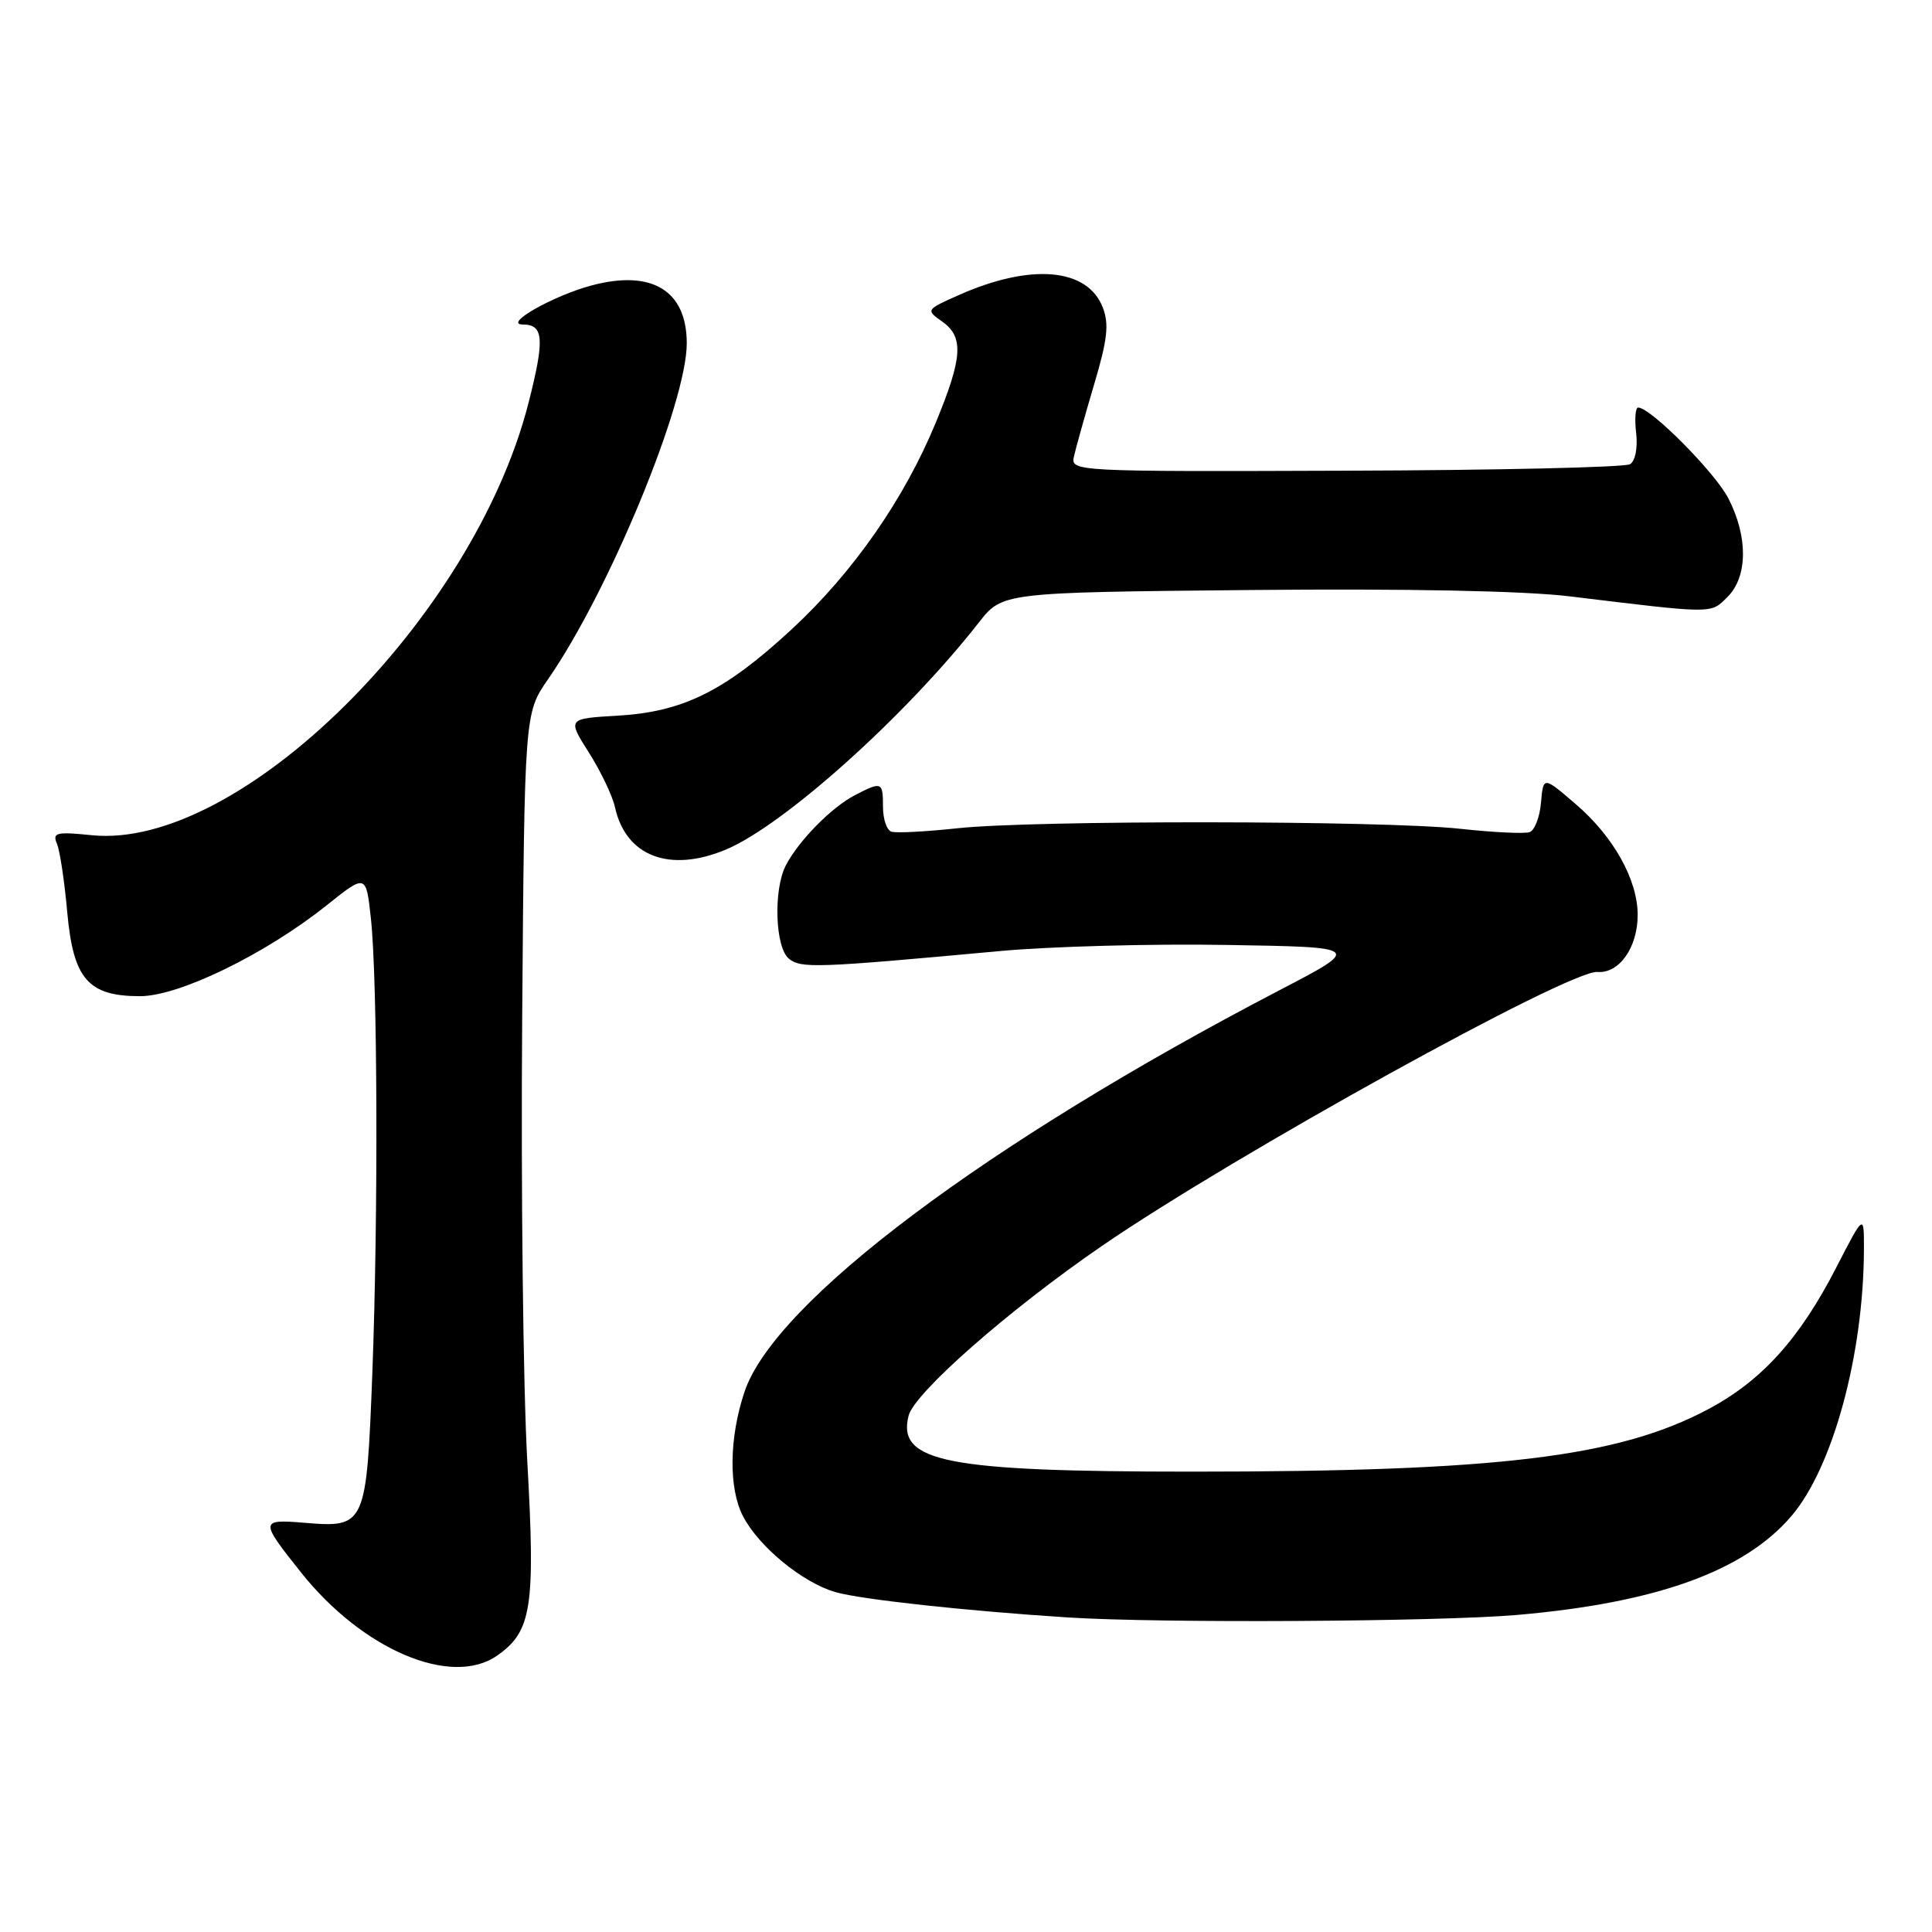 <?xml version="1.0" encoding="UTF-8" standalone="no"?>
<!DOCTYPE svg PUBLIC "-//W3C//DTD SVG 1.1//EN" "http://www.w3.org/Graphics/SVG/1.1/DTD/svg11.dtd" >
<svg xmlns="http://www.w3.org/2000/svg" xmlns:xlink="http://www.w3.org/1999/xlink" version="1.1" viewBox="0 0 256 256">
 <g >
 <path fill="currentColor"
d=" M 65.88 219.37 C 70.46 216.17 70.95 213.00 69.87 193.64 C 69.32 183.87 69.02 157.56 69.19 135.19 C 69.50 94.50 69.50 94.50 72.62 90.00 C 80.71 78.33 91.00 53.41 91.00 45.49 C 91.00 38.49 86.37 35.68 78.36 37.83 C 73.28 39.19 66.59 42.99 69.28 43.00 C 72.06 43.00 72.19 44.93 70.02 53.43 C 62.71 82.00 31.74 112.65 12.17 110.67 C 7.44 110.19 6.92 110.32 7.55 111.81 C 7.94 112.74 8.55 116.82 8.91 120.87 C 9.71 129.73 11.67 132.00 18.56 132.00 C 23.73 132.00 35.15 126.44 43.23 120.00 C 48.50 115.79 48.50 115.79 49.14 121.65 C 50.03 129.72 50.13 160.97 49.34 181.84 C 48.56 202.18 48.44 202.45 40.38 201.78 C 34.42 201.29 34.41 201.48 39.89 208.36 C 48.06 218.63 59.83 223.61 65.88 219.37 Z  M 201.00 213.99 C 219.47 212.39 231.11 208.20 237.36 200.90 C 242.85 194.48 246.92 179.55 246.98 165.65 C 247.00 160.79 247.00 160.79 243.30 167.98 C 238.44 177.43 233.44 182.96 226.32 186.74 C 214.39 193.08 198.48 195.00 157.99 195.00 C 125.32 195.00 118.85 193.73 120.39 187.60 C 121.15 184.57 133.68 173.56 146.00 165.10 C 163.50 153.08 207.99 128.48 211.67 128.79 C 214.55 129.02 217.00 125.55 217.00 121.24 C 217.00 116.57 213.80 110.84 208.78 106.54 C 204.50 102.86 204.50 102.86 204.19 106.34 C 204.03 108.26 203.35 110.02 202.69 110.26 C 202.04 110.50 197.90 110.30 193.50 109.82 C 183.32 108.71 136.92 108.66 126.86 109.75 C 122.66 110.20 118.72 110.41 118.11 110.20 C 117.50 110.00 117.00 108.52 117.00 106.92 C 117.00 103.57 116.85 103.51 113.20 105.41 C 110.13 107.02 105.78 111.46 104.12 114.68 C 102.46 117.91 102.71 125.52 104.52 127.02 C 106.12 128.34 108.10 128.27 132.50 126.02 C 139.10 125.41 152.60 125.04 162.50 125.21 C 180.50 125.50 180.50 125.50 169.50 131.23 C 130.68 151.46 102.62 172.52 98.65 184.43 C 96.61 190.51 96.53 197.20 98.45 200.90 C 100.54 204.95 106.36 209.72 110.72 210.97 C 114.12 211.94 128.09 213.46 141.50 214.32 C 153.69 215.10 190.53 214.89 201.00 213.99 Z  M 96.17 112.58 C 103.86 109.36 119.99 94.89 129.69 82.50 C 132.82 78.50 132.82 78.50 165.66 78.18 C 186.37 77.98 202.01 78.29 208.00 79.02 C 227.27 81.36 226.64 81.36 228.91 79.09 C 231.58 76.42 231.64 71.17 229.04 66.08 C 227.29 62.64 218.72 54.00 217.06 54.00 C 216.70 54.00 216.58 55.52 216.80 57.38 C 217.02 59.34 216.69 61.08 215.99 61.51 C 215.33 61.92 198.38 62.31 178.33 62.37 C 142.35 62.50 141.87 62.47 142.30 60.50 C 142.54 59.40 143.74 55.12 144.96 51.00 C 146.75 45.00 146.98 42.95 146.12 40.73 C 144.08 35.51 136.63 34.86 127.11 39.07 C 122.69 41.03 122.66 41.07 124.81 42.58 C 127.73 44.63 127.57 47.34 124.02 55.94 C 119.82 66.13 113.07 75.82 104.91 83.38 C 96.05 91.58 90.51 94.33 81.84 94.83 C 75.18 95.22 75.18 95.22 78.03 99.72 C 79.60 102.19 81.16 105.46 81.49 106.97 C 82.92 113.47 88.73 115.68 96.17 112.58 Z "/>
</g>
</svg>